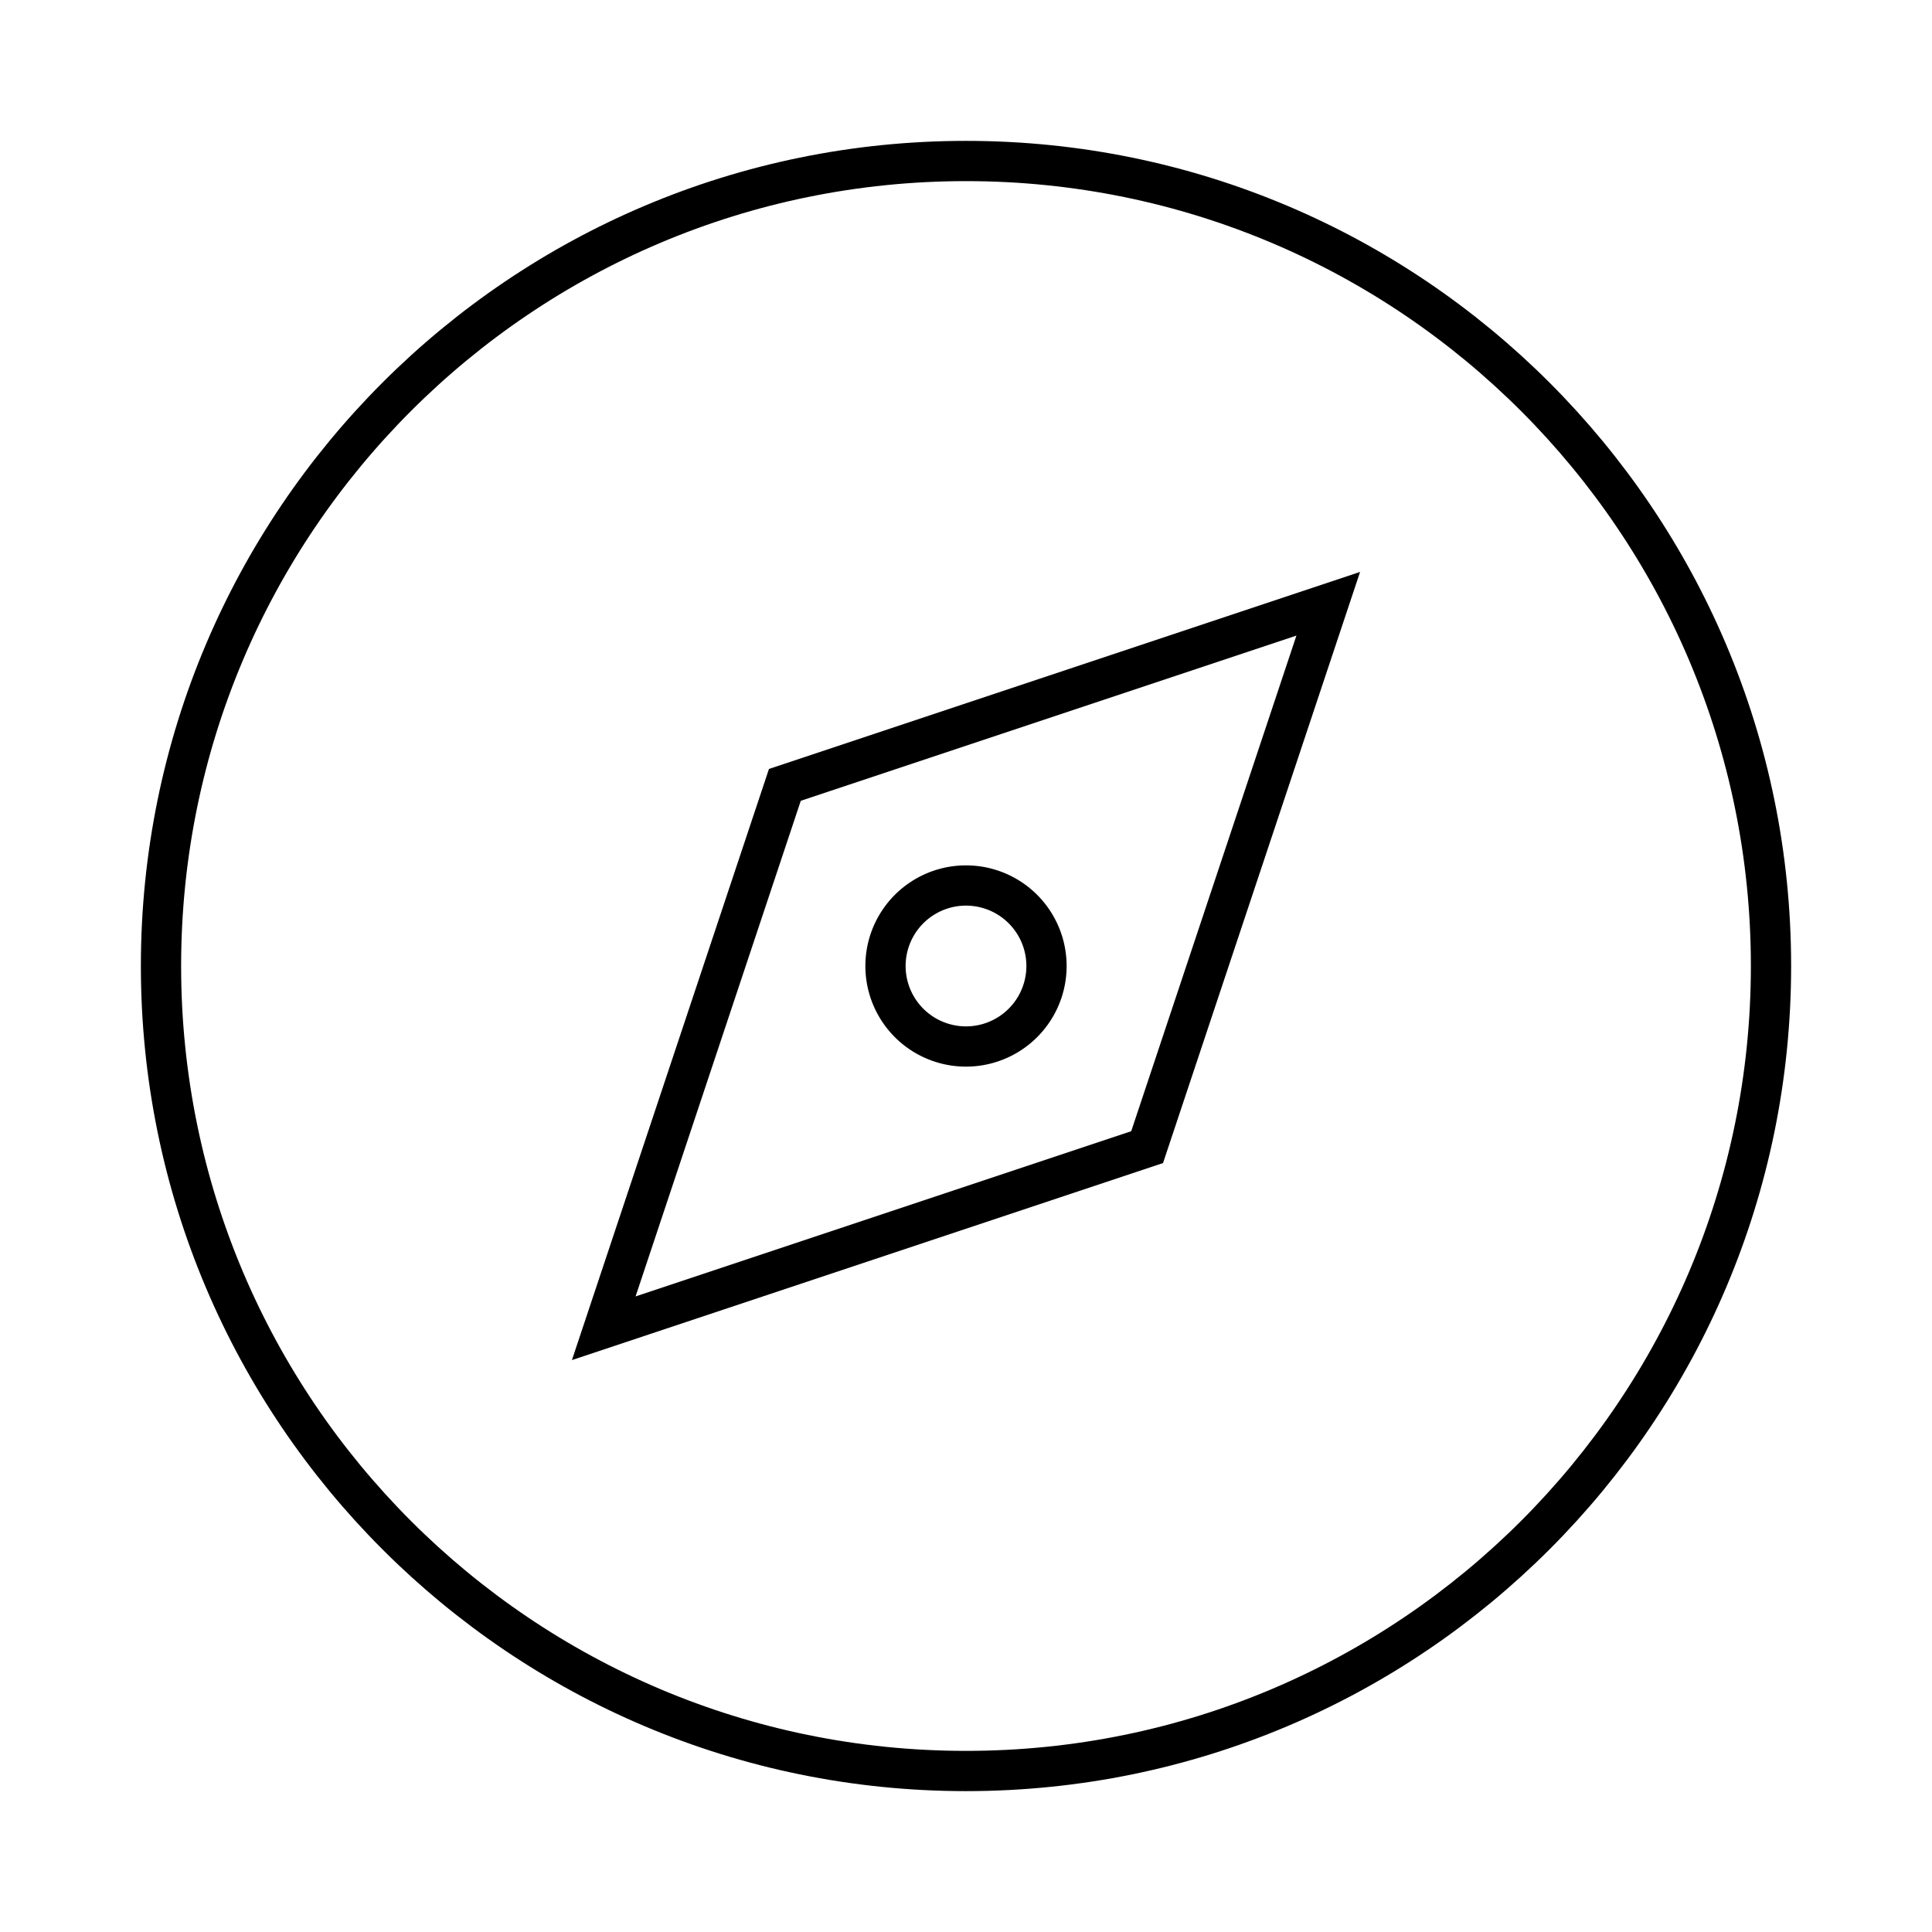 
    <svg viewBox="0 0 48 48" xmlns="http://www.w3.org/2000/svg" fill="none" stroke="currentColor" class="icon">
        <path d="M24 44c11.046 0 20-8.954 20-20S35.046 4 24 4 4 12.954 4 24s8.954 20 20 20Z" fill="none" stroke="currentColor"></path><path d="m15 33 4.5-13.5L33 15l-4.5 13.5L15 33Z" fill="none" stroke="currentColor"></path><path d="M24 26a2 2 0 1 0 0-4 2 2 0 0 0 0 4Z" fill="none" stroke="currentColor"></path>
    </svg>
  